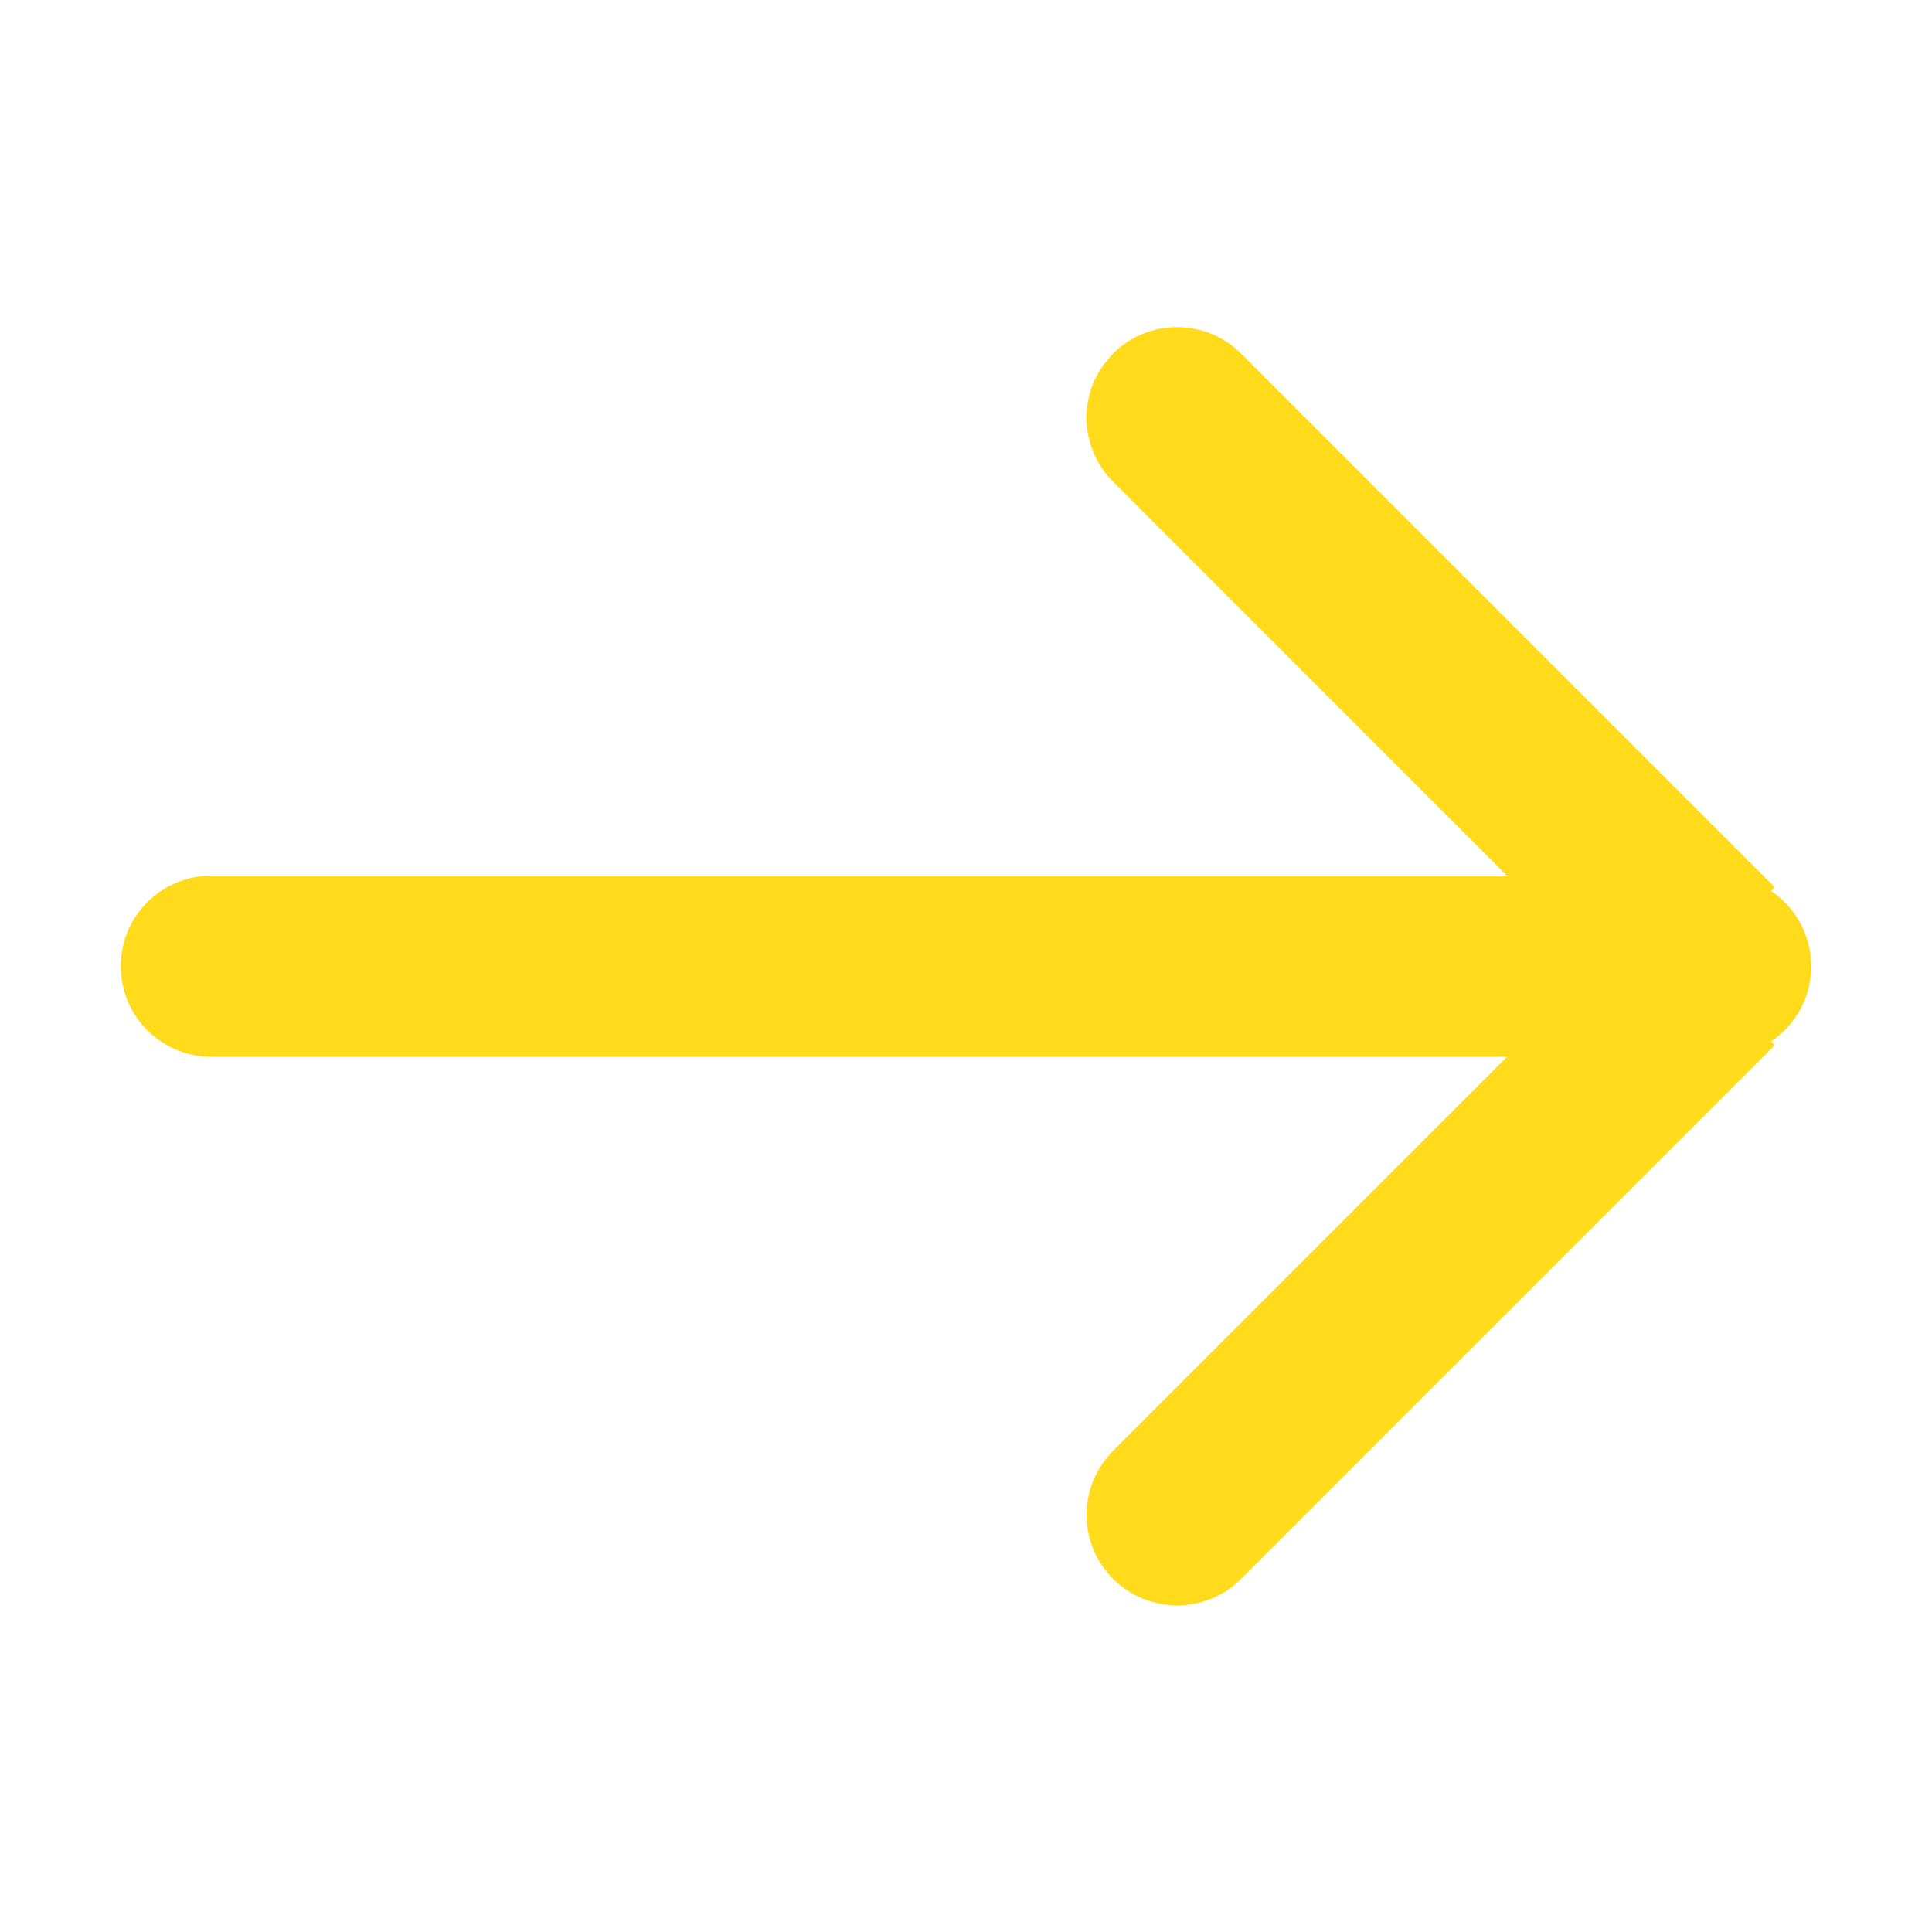 <?xml version="1.0" encoding="UTF-8"?>
<svg width="16px" height="16px" viewBox="0 0 16 16" version="1.1" xmlns="http://www.w3.org/2000/svg" xmlns:xlink="http://www.w3.org/1999/xlink">
    <title>arrow-right-primary-icon</title>
    <g id="页面-1" stroke="none" stroke-width="1" fill="none" fill-rule="evenodd">
        <g id="icon/Price/m" transform="translate(8, 8) scale(-1, 1) translate(-8, -8) ">
            <g id="Group-2-Copy-110">
                <rect id="Path" x="0" y="0" width="16" height="16"></rect>
            </g>
            <path d="M8,1.002 C8.414,1.002 8.75,1.338 8.75,1.752 L8.75,12.482 L12.013,9.22 C12.279,8.953 12.696,8.929 12.989,9.147 L13.074,9.22 C13.366,9.513 13.366,9.987 13.074,10.28 L13.074,10.28 L8.654,14.7 L8.624,14.668 C8.489,14.869 8.26,15.002 8,15.002 C7.74,15.002 7.511,14.87 7.377,14.669 L7.346,14.7 L2.926,10.28 C2.634,9.987 2.634,9.513 2.926,9.22 C3.219,8.927 3.694,8.927 3.987,9.22 L7.25,12.483 L7.25,1.752 C7.25,1.338 7.586,1.002 8,1.002 Z" id="Combined-Shape-Copy-90" fill="#FFDB1B" fill-rule="nonzero" transform="translate(8, 8.002) scale(-1, 1) rotate(-90) translate(-8, -8.002) "></path>
        </g>
    </g>
</svg>